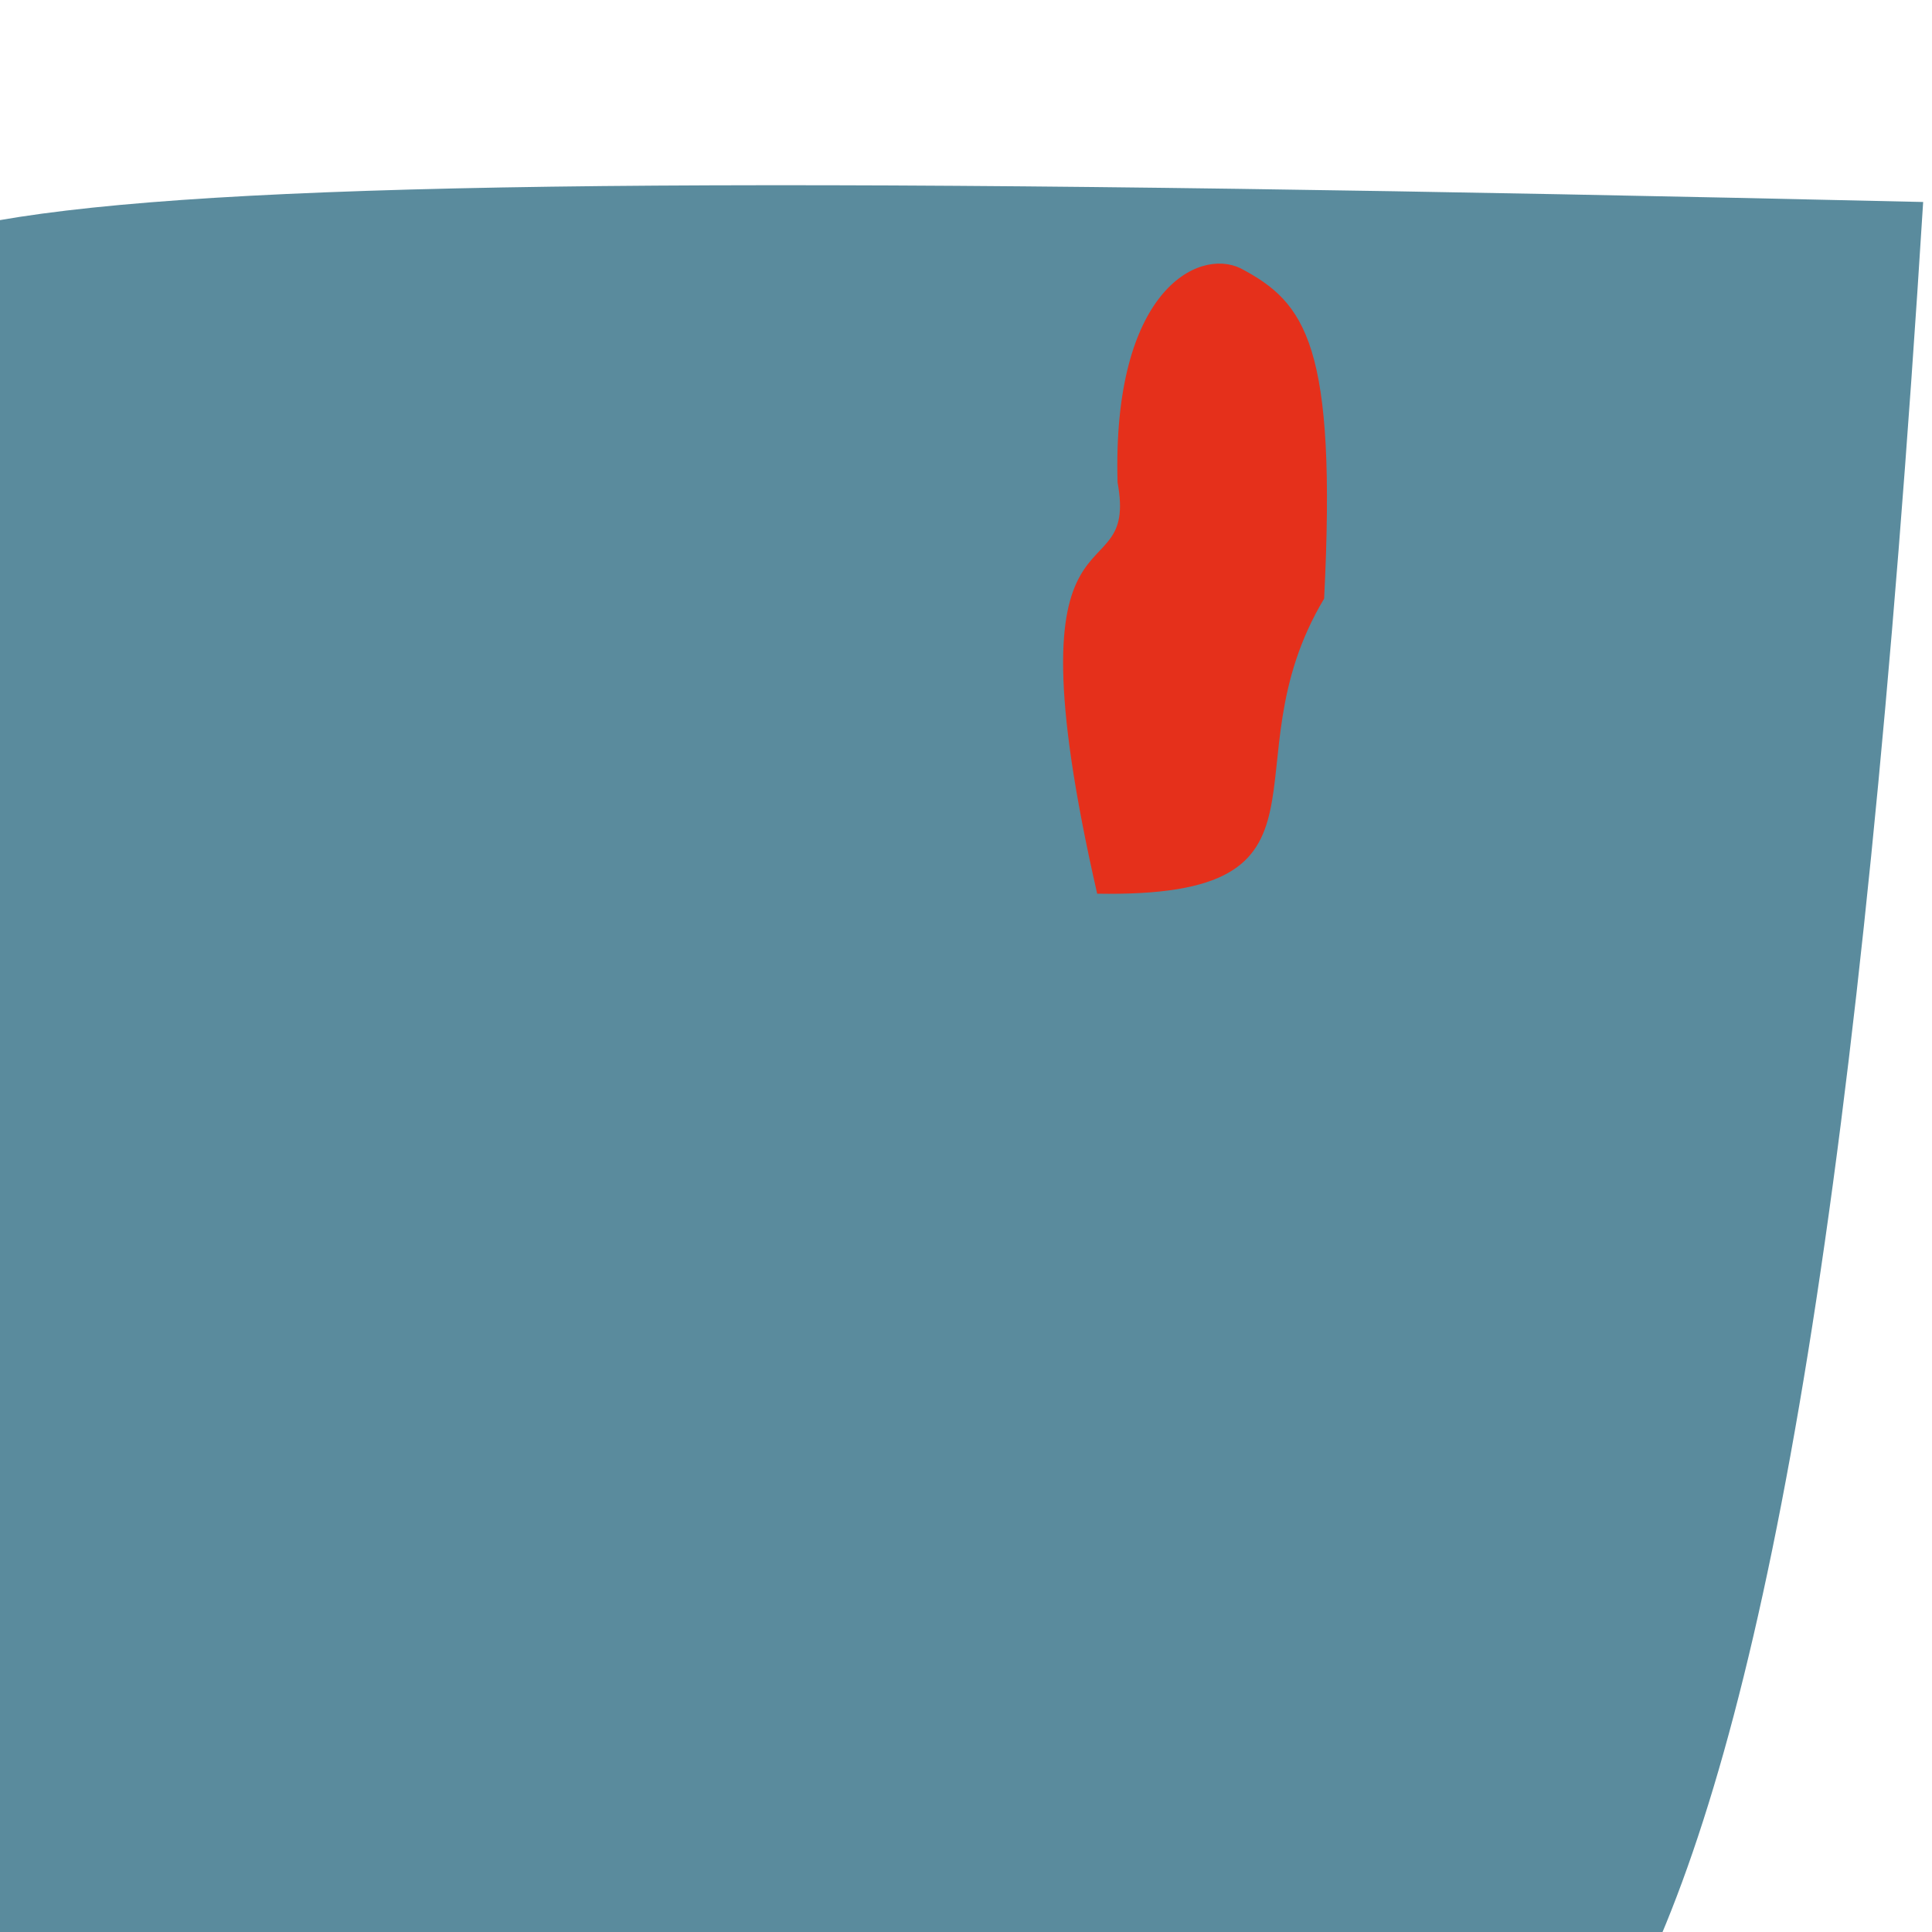 <?xml version="1.0" ?>
<svg height="768" version="1.1" width="768" xmlns="http://www.w3.org/2000/svg">
  <defs/>
  <g>
    <path d="M 483.242 883.843 C 271.042 785.102 230.686 783.121 -14.186 776.576 C -18.181 704.033 -16.092 669.018 -20.759 164.404 C -126.713 80.133 -51.181 61.541 764.486 80.293 C 715.531 863.667 616.858 895.331 483.242 883.843" fill="rgb(90, 139, 157)" opacity="0.998" stroke="rgb(8, 15, 227)" stroke-linecap="round" stroke-linejoin="round" stroke-opacity="0.718" stroke-width="0.0"/>
    <path d="M 526.361 237.967 C 486.314 304.779 539.187 357.017 436.147 355.257 C 398.158 189.14 453.056 239.441 444.249 191.754 C 442.115 115.848 476.078 98.476 493.078 106.621 C 519.133 120.302 531.455 137.2 526.361 237.967" fill="rgb(238, 42, 19)" opacity="0.935" stroke="rgb(21, 187, 213)" stroke-linecap="round" stroke-linejoin="round" stroke-opacity="0.799" stroke-width="0.0"/>
  </g>
</svg>
